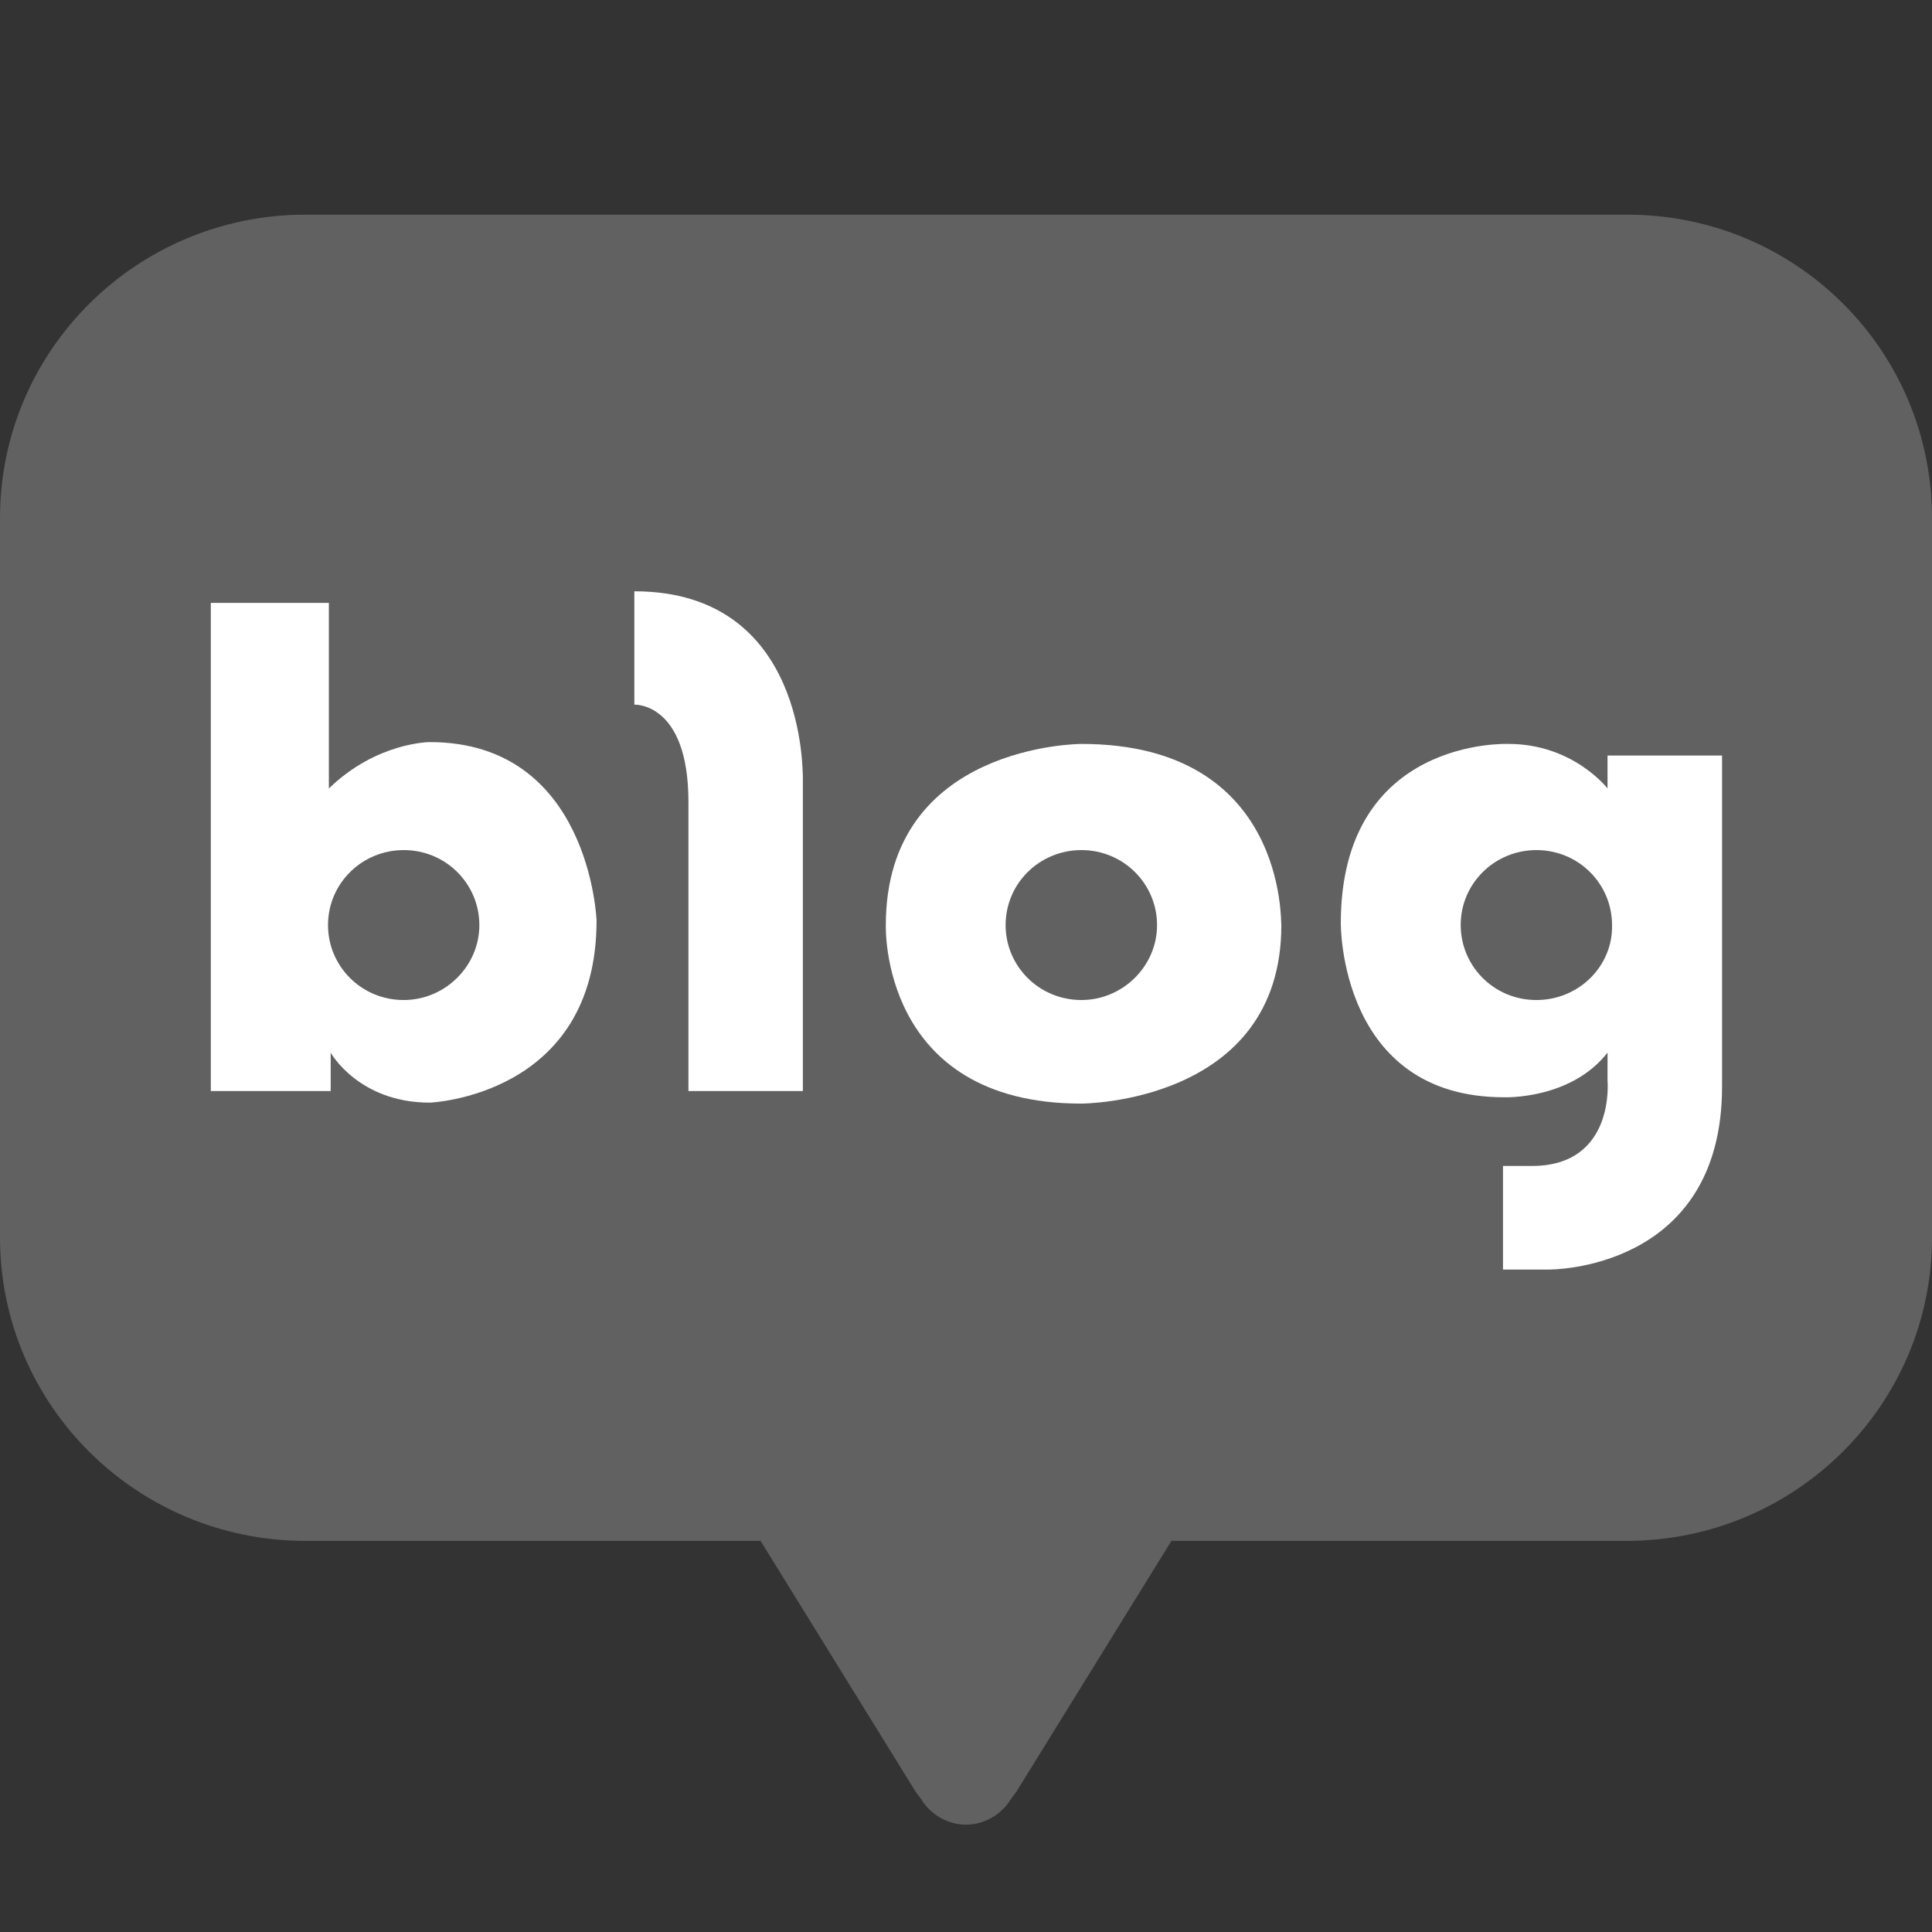 <svg width="18" height="18" viewBox="0 0 18 18" fill="none" xmlns="http://www.w3.org/2000/svg">
<rect x="0" y="0" width="18" height="18" fill="#333333" stroke="none"/>
<path d="M15.162 2H2.846C1.276 2 0 3.264 0 4.827V11.529C0 13.092 1.276 14.356 2.846 14.356H7.086L8.53 16.692C8.53 16.692 8.547 16.717 8.58 16.759C8.664 16.9 8.824 17 9 17C9.176 17 9.336 16.9 9.42 16.759C9.453 16.717 9.47 16.692 9.47 16.692L10.914 14.356H15.154C16.724 14.356 18 13.092 18 11.529V4.827C18 3.264 16.732 2 15.162 2Z" fill="#616161"/>
<path d="M4.004 6.914C4.004 6.914 3.509 6.914 3.064 7.346V5.617H1.964V10.165H3.081V9.808C3.081 9.808 3.341 10.273 4.004 10.273C4.004 10.273 5.558 10.215 5.558 8.577C5.558 8.577 5.499 6.914 4.004 6.914ZM3.761 9.317C3.366 9.317 3.056 9.001 3.056 8.619C3.056 8.228 3.375 7.92 3.761 7.92C4.156 7.92 4.466 8.236 4.466 8.619C4.466 9.001 4.147 9.317 3.761 9.317Z" fill="white"/>
<path d="M5.91 5.509V6.565C5.91 6.565 6.414 6.54 6.414 7.471V10.165H7.48V7.222C7.472 7.222 7.522 5.509 5.91 5.509Z" fill="white"/>
<path d="M10.075 6.931C10.075 6.931 8.253 6.931 8.253 8.619C8.253 8.619 8.194 10.282 10.075 10.282C10.075 10.282 11.938 10.282 11.938 8.619C11.93 8.61 11.997 6.931 10.075 6.931ZM10.075 9.317C9.68 9.317 9.369 9.001 9.369 8.619C9.369 8.228 9.688 7.92 10.075 7.92C10.469 7.92 10.78 8.236 10.78 8.619C10.78 9.001 10.461 9.317 10.075 9.317Z" fill="white"/>
<path d="M14.977 7.039V7.346C14.977 7.346 14.658 6.931 14.054 6.931C14.054 6.931 12.492 6.864 12.492 8.602C12.492 8.602 12.475 10.223 14.012 10.223C14.012 10.223 14.633 10.248 14.977 9.807V10.065C14.977 10.065 15.053 10.863 14.272 10.863H14.003V11.828H14.432C14.432 11.828 16.044 11.845 16.044 10.123V7.039H14.977ZM14.314 9.317C13.919 9.317 13.609 9.001 13.609 8.618C13.609 8.228 13.928 7.92 14.314 7.92C14.709 7.92 15.019 8.236 15.019 8.618C15.028 9.001 14.709 9.317 14.314 9.317Z" fill="white"/>
</svg>
